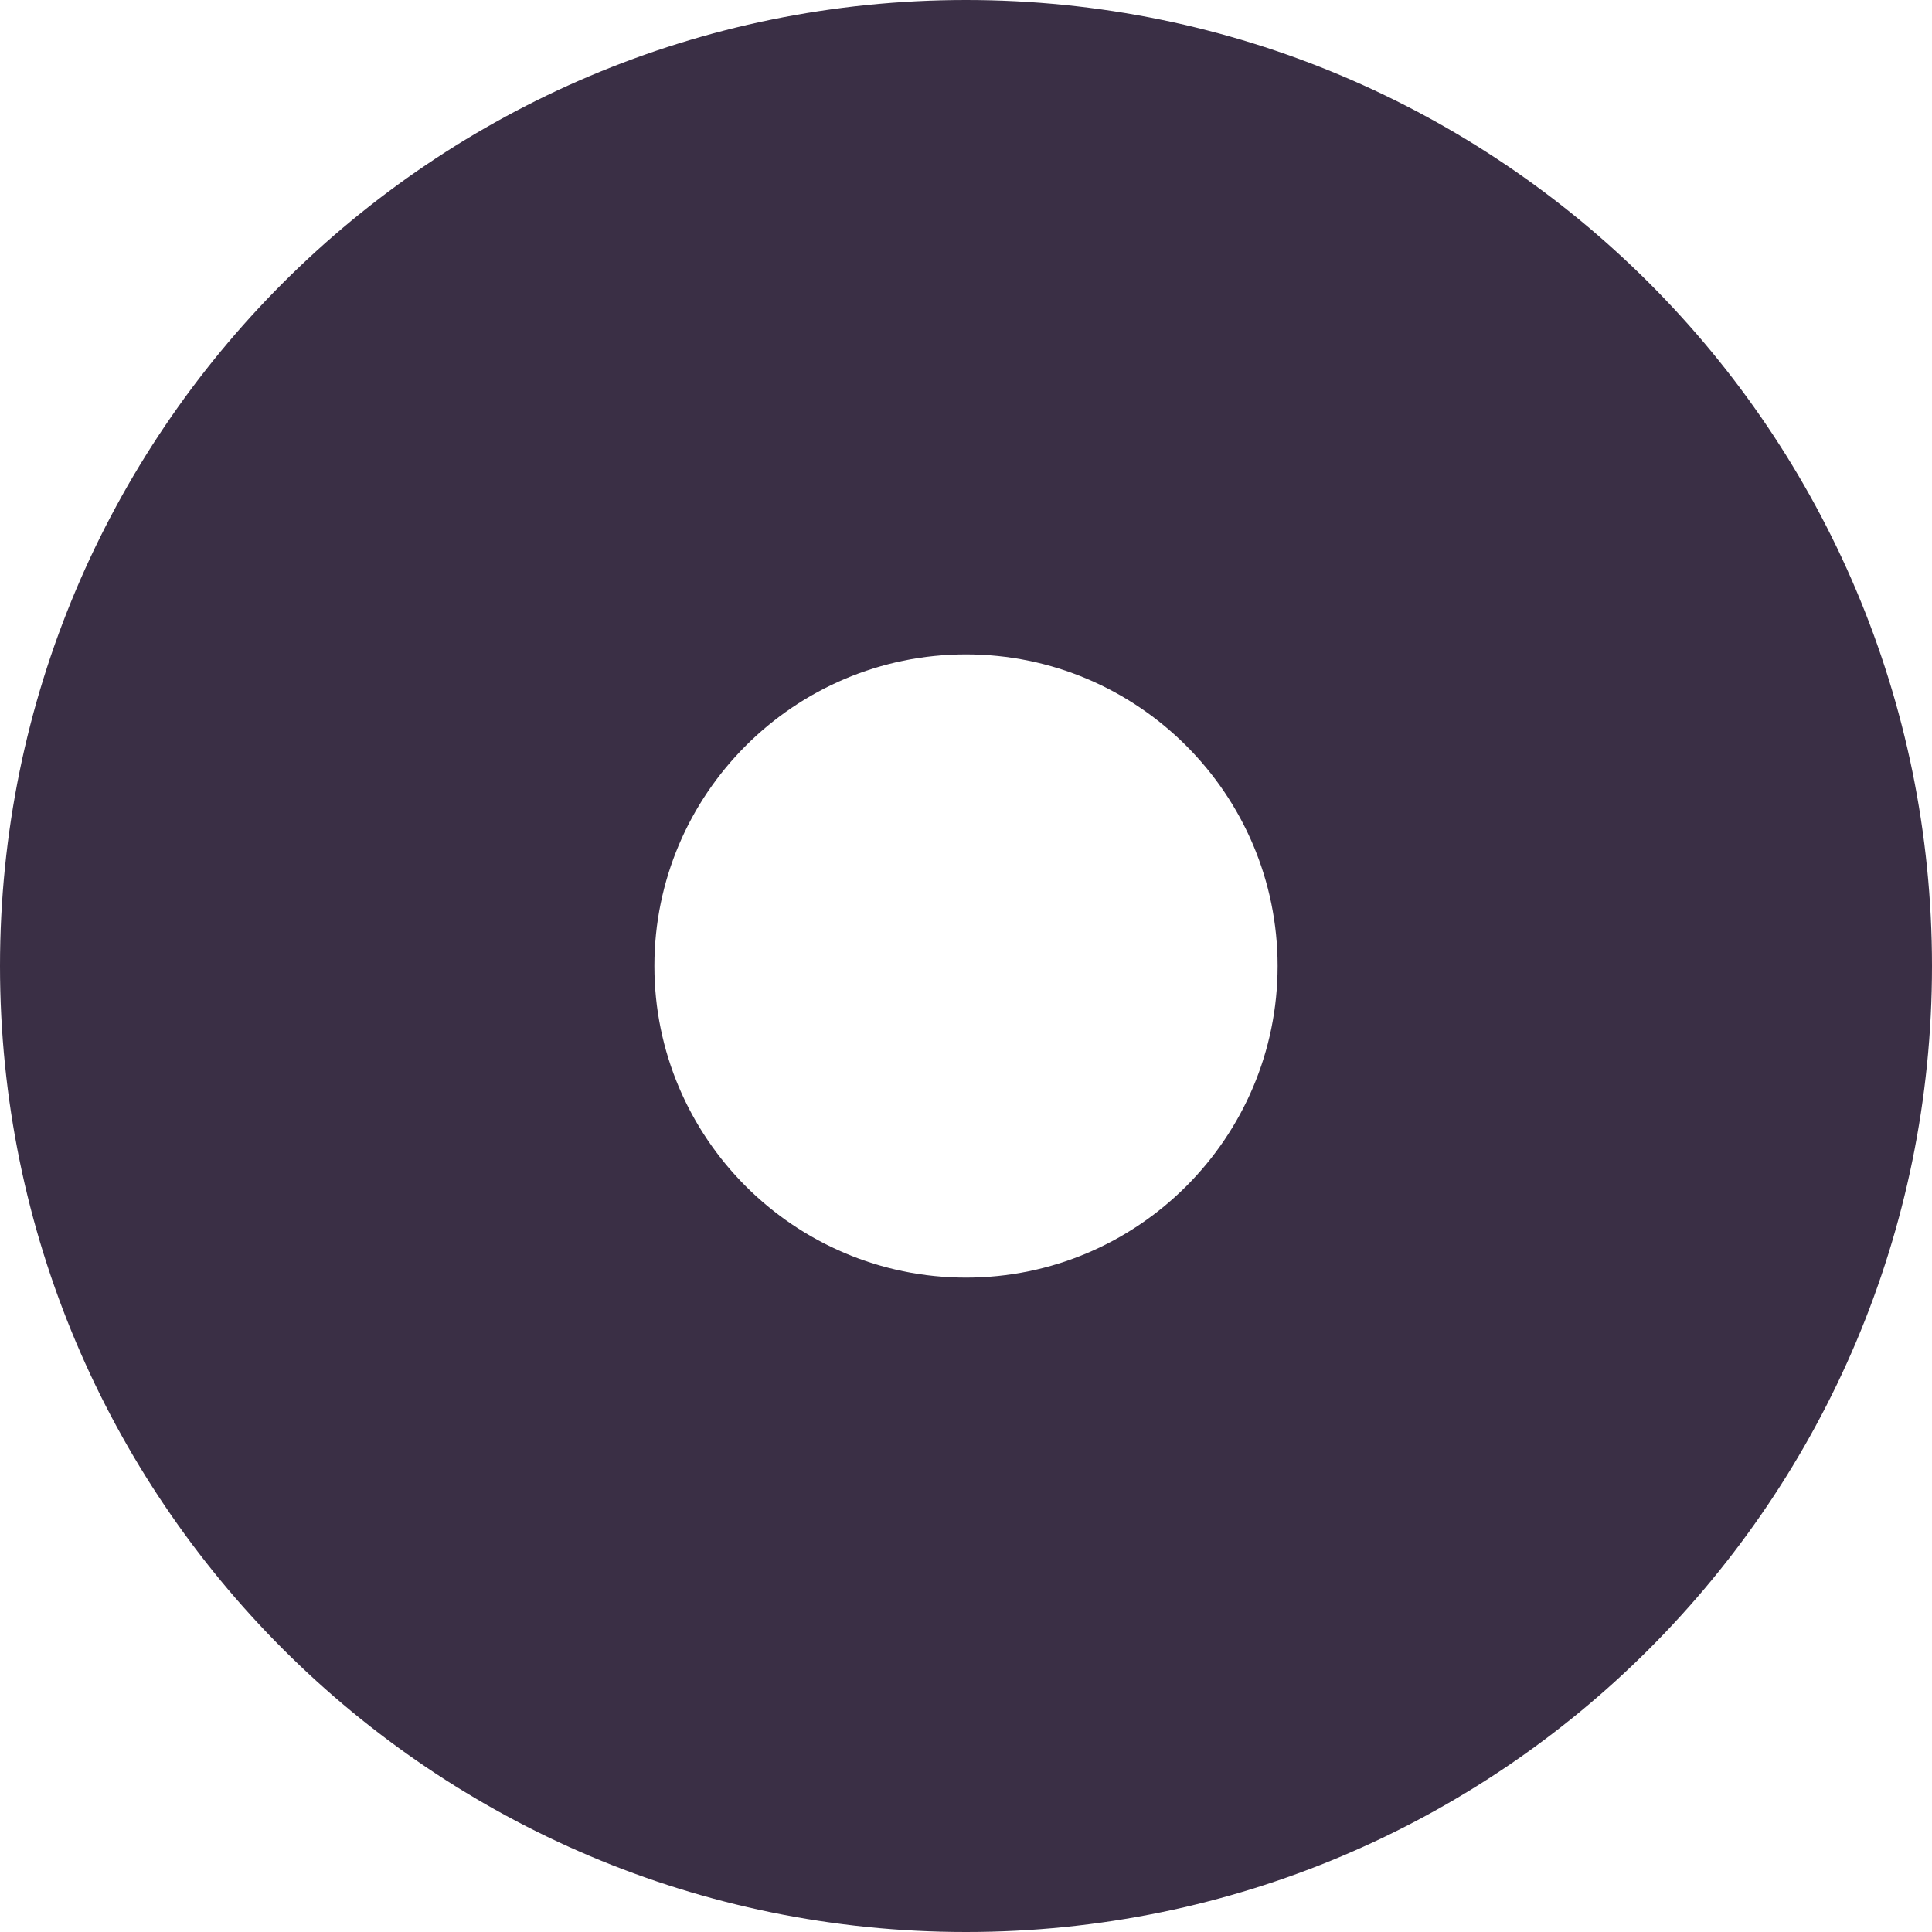 <svg width="496" height="496" viewBox="0 0 496 496" fill="none" xmlns="http://www.w3.org/2000/svg">
<path d="M248 0C111.033 0 0 111.033 0 248C0 384.967 111.033 496 248 496C384.967 496 496 384.967 496 248C496 111.033 384.967 0 248 0ZM328 248C328 292.112 292.112 328 248 328C203.888 328 168 292.112 168 248C168 203.888 203.888 168 248 168C292.112 168 328 203.888 328 248Z" fill="#3A2F45"/>
</svg>
